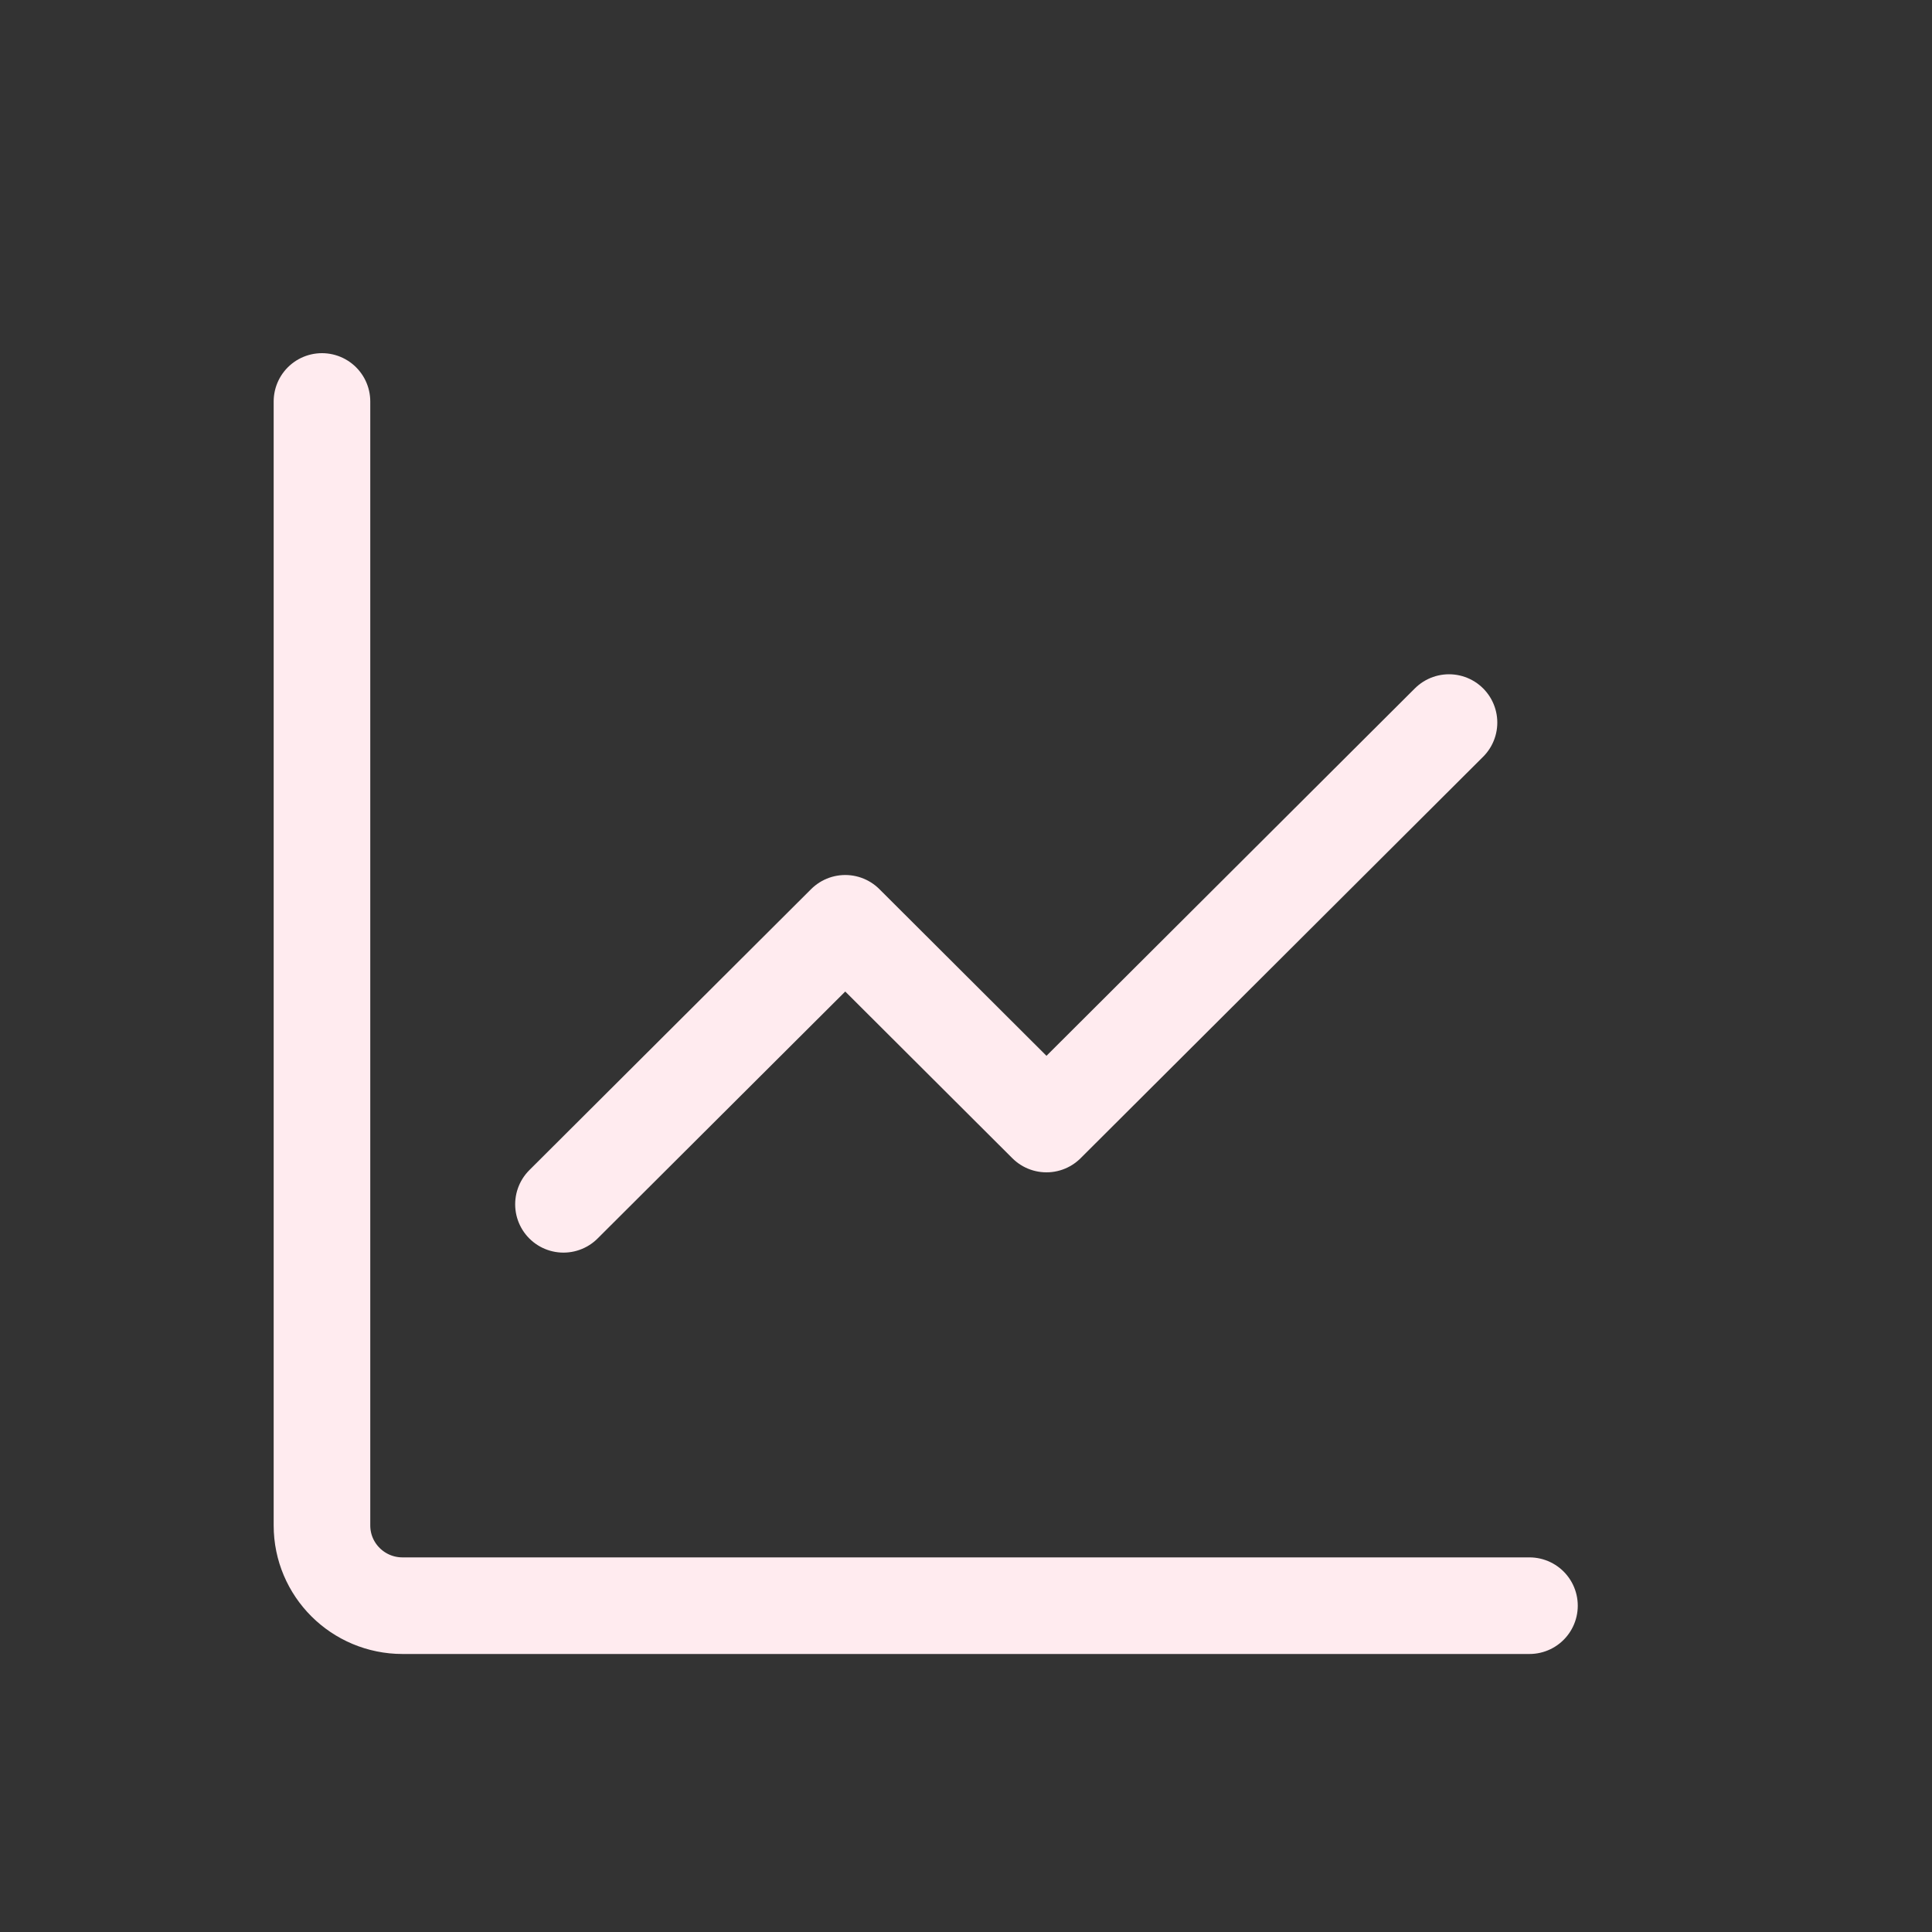 <svg width="20" height="20" viewBox="0 0 20 20" fill="none" xmlns="http://www.w3.org/2000/svg">
<rect x="0" y="0" width="20" height="20" fill="#333333" stroke="none"/>
<path d="M3.333 4.156V15.791C3.333 16.25 3.706 16.622 4.167 16.622H15.833" stroke="#FFEBEF" stroke-linecap="round" stroke-linejoin="round"/>
<path d="M15 7.48L10.833 11.636L8.75 9.558L5.833 12.467" stroke="#FFEBEF" stroke-linecap="round" stroke-linejoin="round"/>
</svg>
